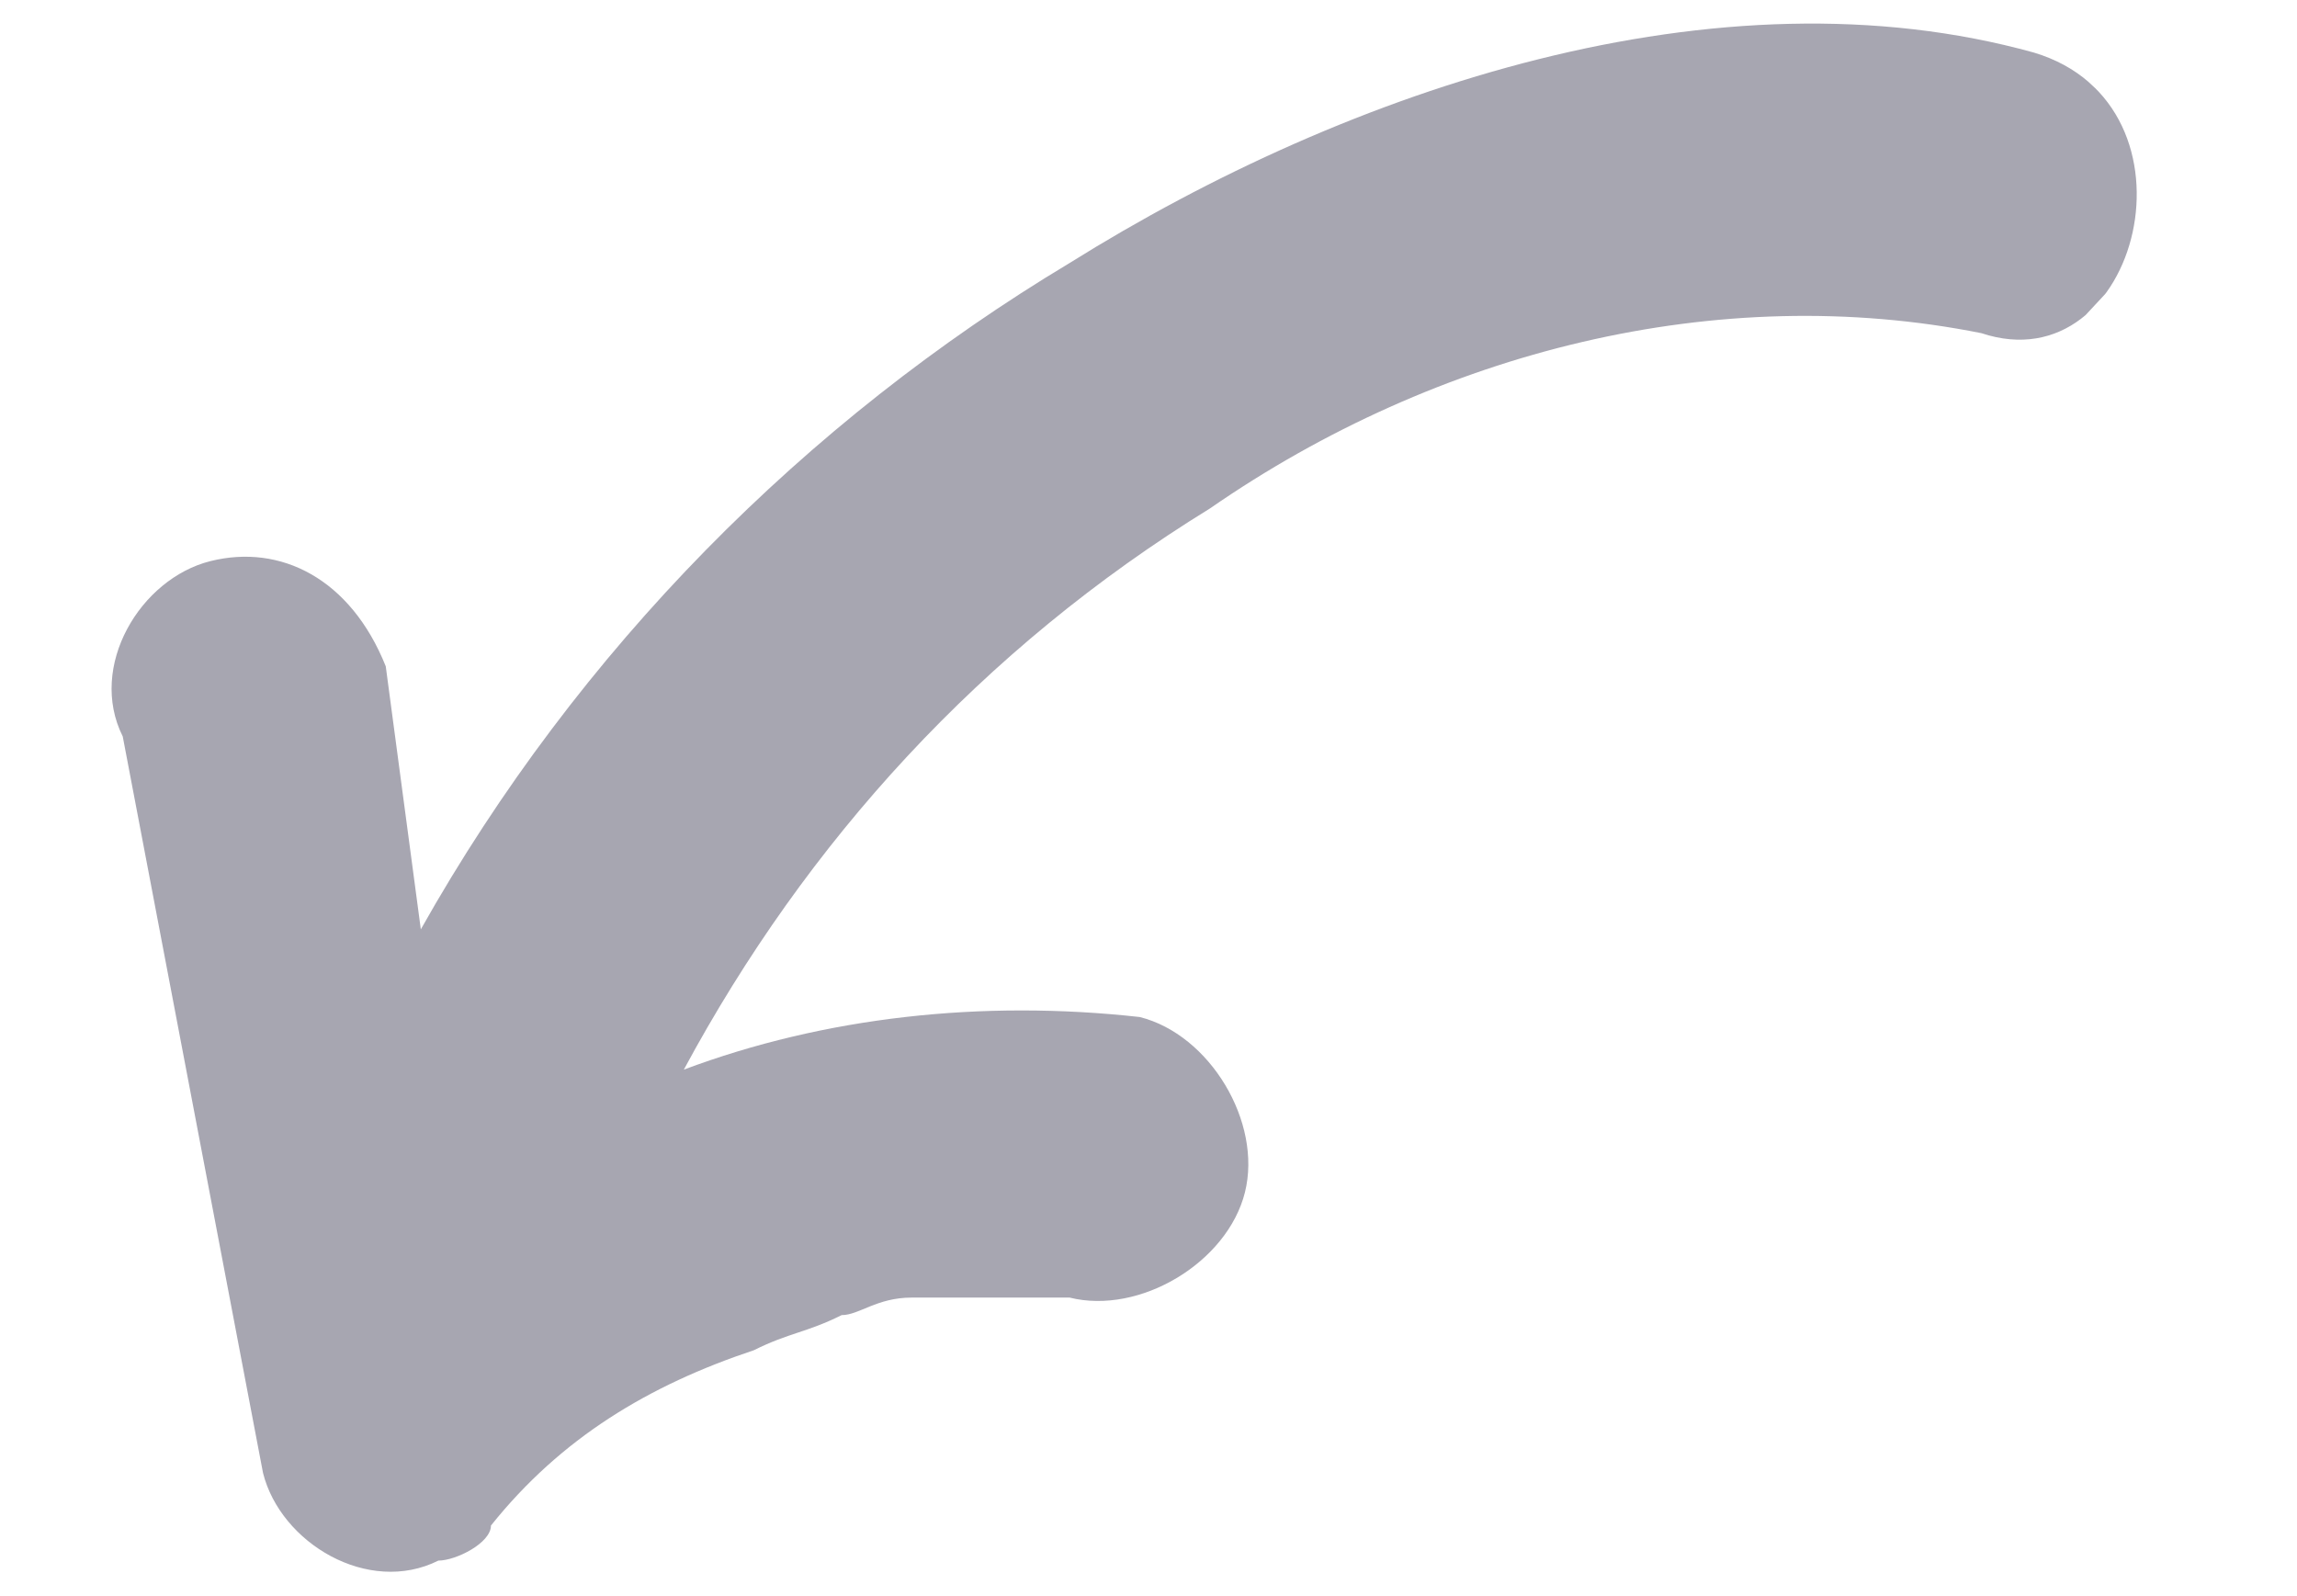 <?xml version="1.0" encoding="utf-8"?>
<!-- Generator: Adobe Illustrator 26.4.1, SVG Export Plug-In . SVG Version: 6.00 Build 0)  -->
<svg version="1.1" id="Gruppe_294" xmlns="http://www.w3.org/2000/svg" xmlns:xlink="http://www.w3.org/1999/xlink" x="0px" y="0px"
	 viewBox="0 0 13.1 9.1" style="enable-background:new 0 0 13.1 9.1;" xml:space="preserve">
<style type="text/css">
	.st0{clip-path:url(#SVGID_00000041988053146573543230000000439530915758936739_);}
	.st1{fill:#A7A6B1;}
</style>
<g>
	<defs>
		<rect id="SVGID_1_" x="-1" y="0" transform="matrix(0.681 -0.732 0.732 0.681 -0.799 5.166)" width="13.1" height="7"/>
	</defs>
	<clipPath id="SVGID_00000085218835683594373850000004668052508755815357_">
		<use xlink:href="#SVGID_1_"  style="overflow:visible;"/>
	</clipPath>
	<g id="Gruppe_174" style="clip-path:url(#SVGID_00000085218835683594373850000004668052508755815357_);">
		<path id="Pfad_161" class="st1" d="M11.6,0.3C9.8-0.2,7.7,0.5,6.1,1.5C4.6,2.4,3.3,3.7,2.4,5.3L2.2,3.8C2,3.3,1.6,3.1,1.2,3.2
			c-0.4,0.1-0.7,0.6-0.5,1l0.8,4.2c0.1,0.4,0.6,0.7,1,0.5c0.1,0,0.3-0.1,0.3-0.2c0.4-0.5,0.9-0.8,1.5-1c0.2-0.1,0.3-0.1,0.5-0.2
			c0.1,0,0.2-0.1,0.4-0.1c0.2,0,0.3,0,0.5,0c0.1,0,0.2,0,0.2,0l0.1,0c0,0,0.1,0,0.1,0c0.4,0.1,0.9-0.2,1-0.6c0.1-0.4-0.2-0.9-0.6-1
			c-0.9-0.1-1.8,0-2.6,0.3c0.7-1.3,1.7-2.4,3-3.2c1.3-0.9,2.9-1.3,4.4-1C12.2,2.2,12.6,0.6,11.6,0.3"/>
	</g>
</g>
</svg>
